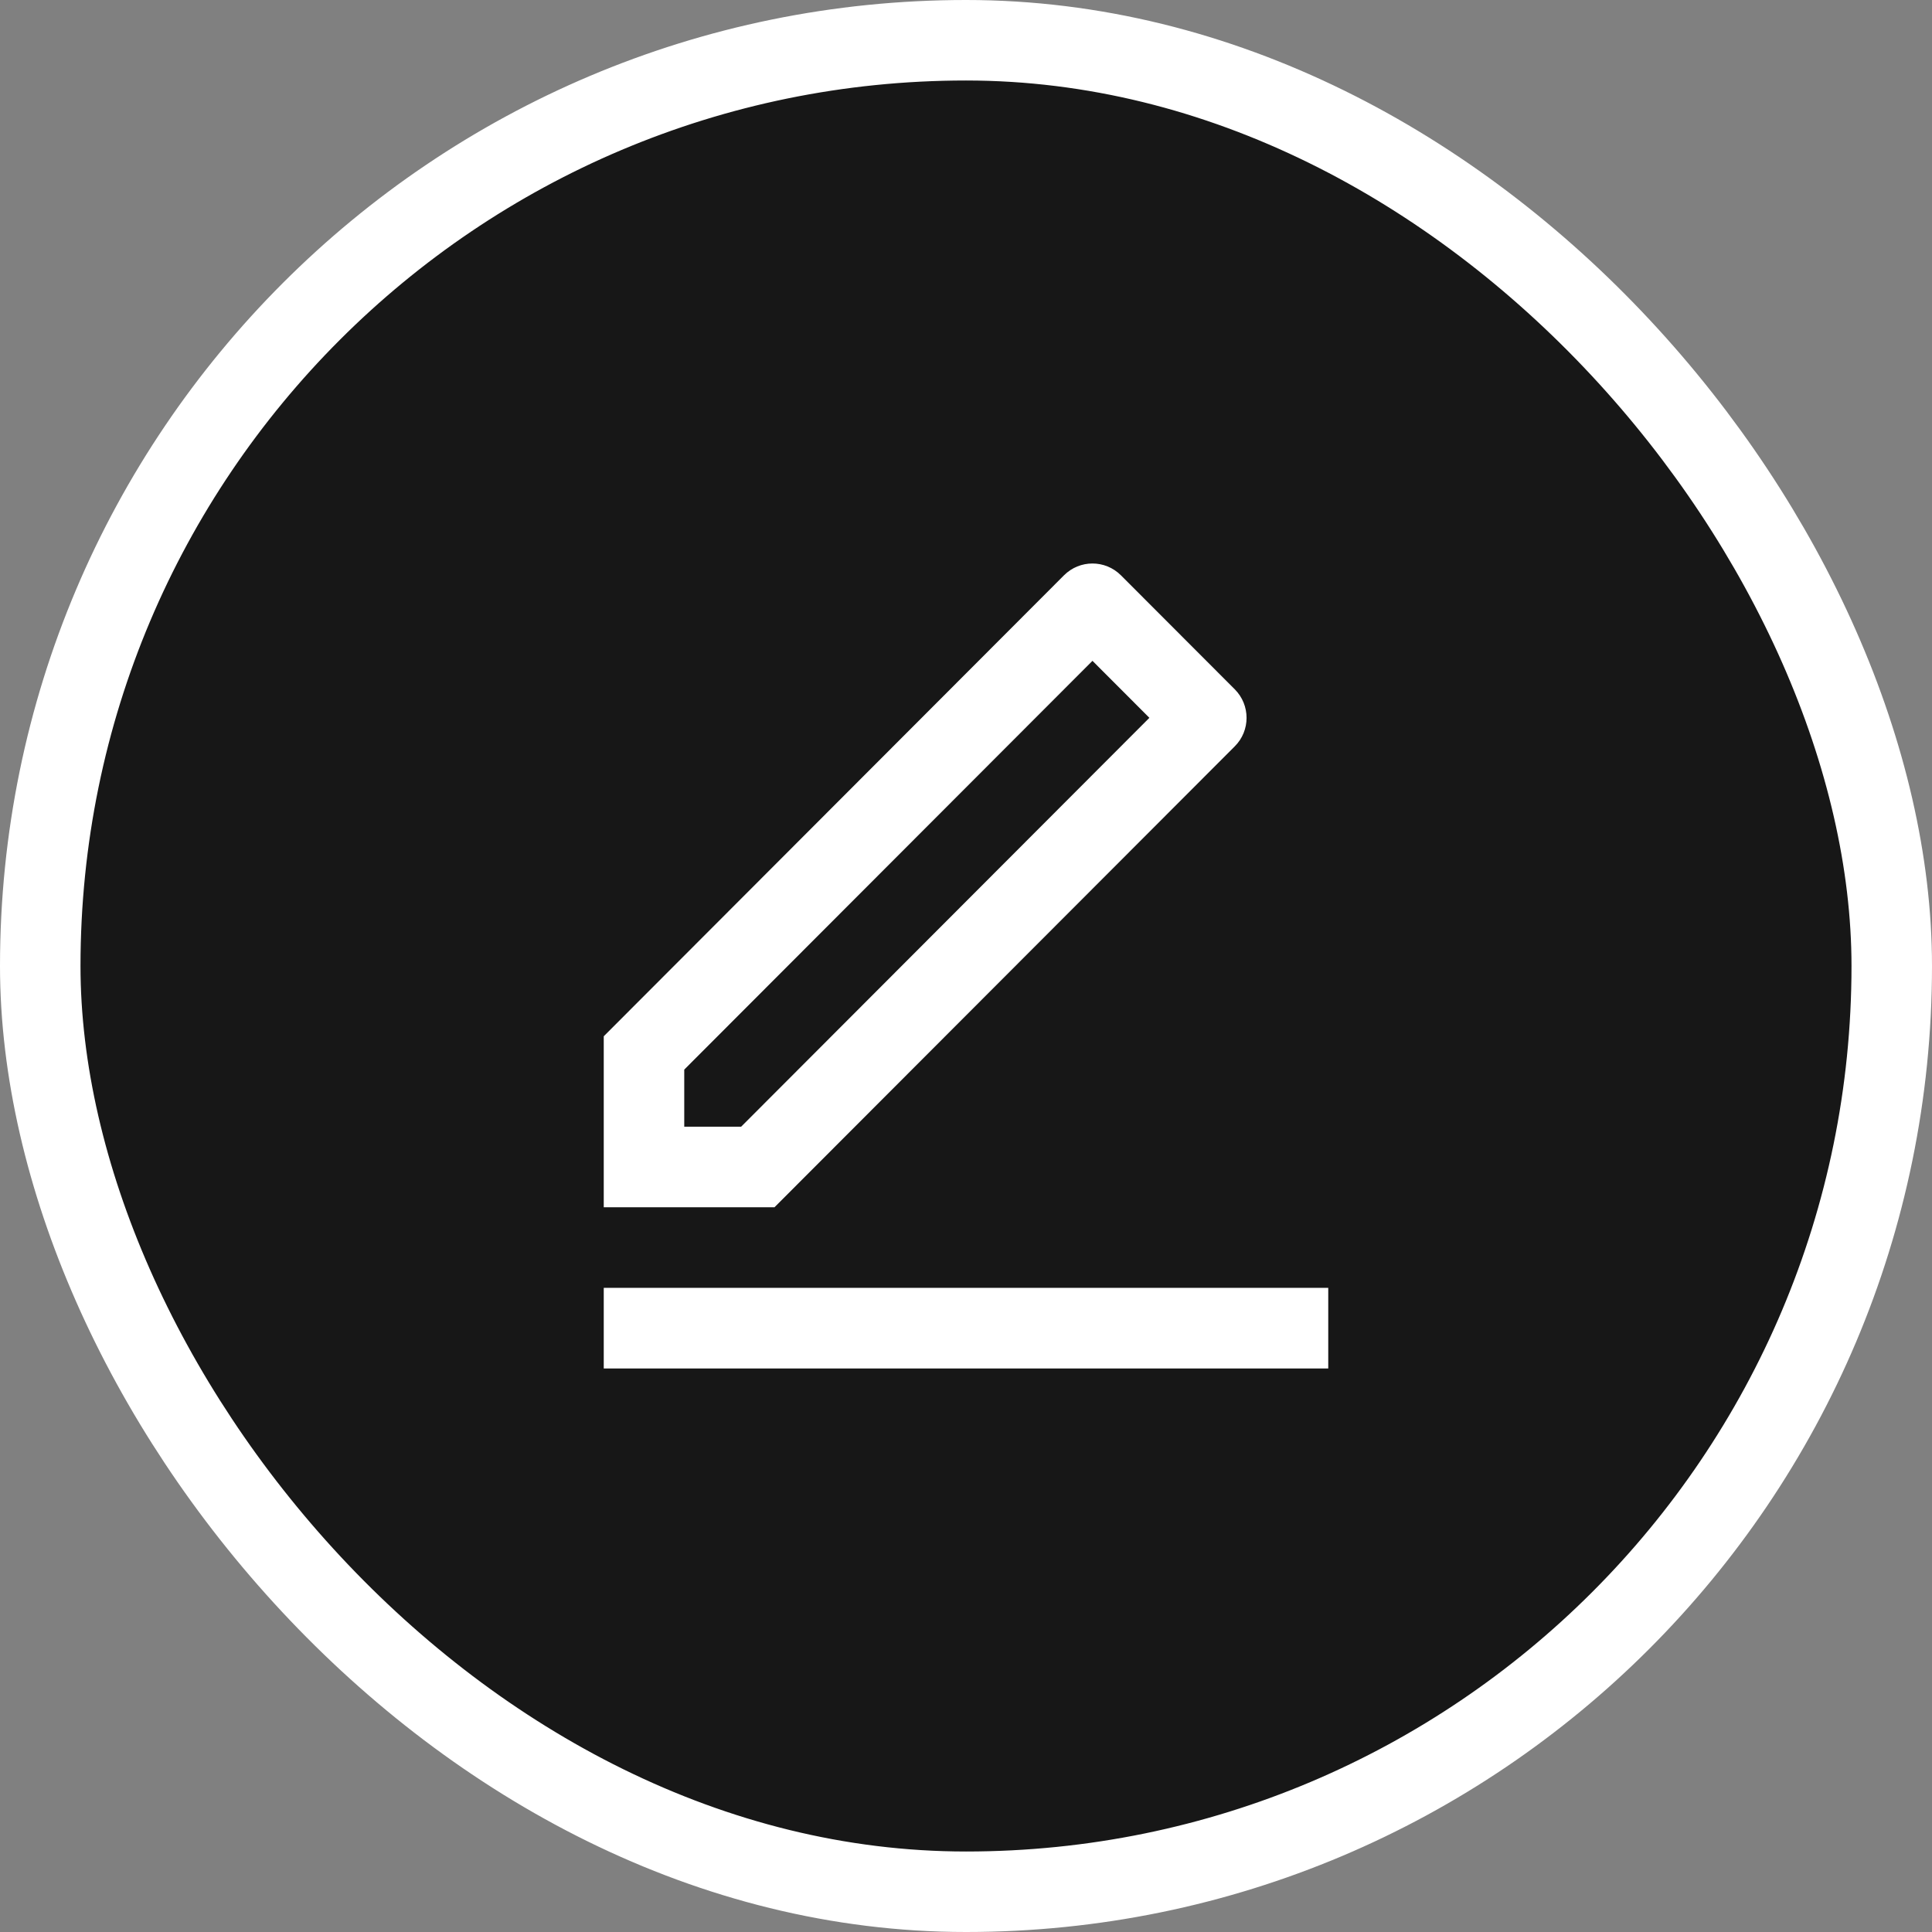 <svg width="24" height="24" viewBox="0 0 24 24" fill="none" xmlns="http://www.w3.org/2000/svg">
<rect x="0" y="0" width="24" height="24" fill="#808080" stroke="none"/>
<rect x="0.5" y="0.5" width="23" height="23" rx="11.5" fill="#171717"/>
<rect x="0.5" y="0.5" width="23" height="23" rx="11.5" stroke="white"/>
<path d="M9.207 13.996L14.278 8.917L13.571 8.209L8.5 13.287V13.996H9.207ZM9.621 14.997H7.5V12.873L13.217 7.147C13.413 6.951 13.729 6.951 13.925 7.147L15.339 8.563C15.534 8.759 15.534 9.076 15.339 9.271L9.621 14.997ZM7.5 15.998H16.5V17H7.5V15.998Z" fill="white"/>
</svg>
